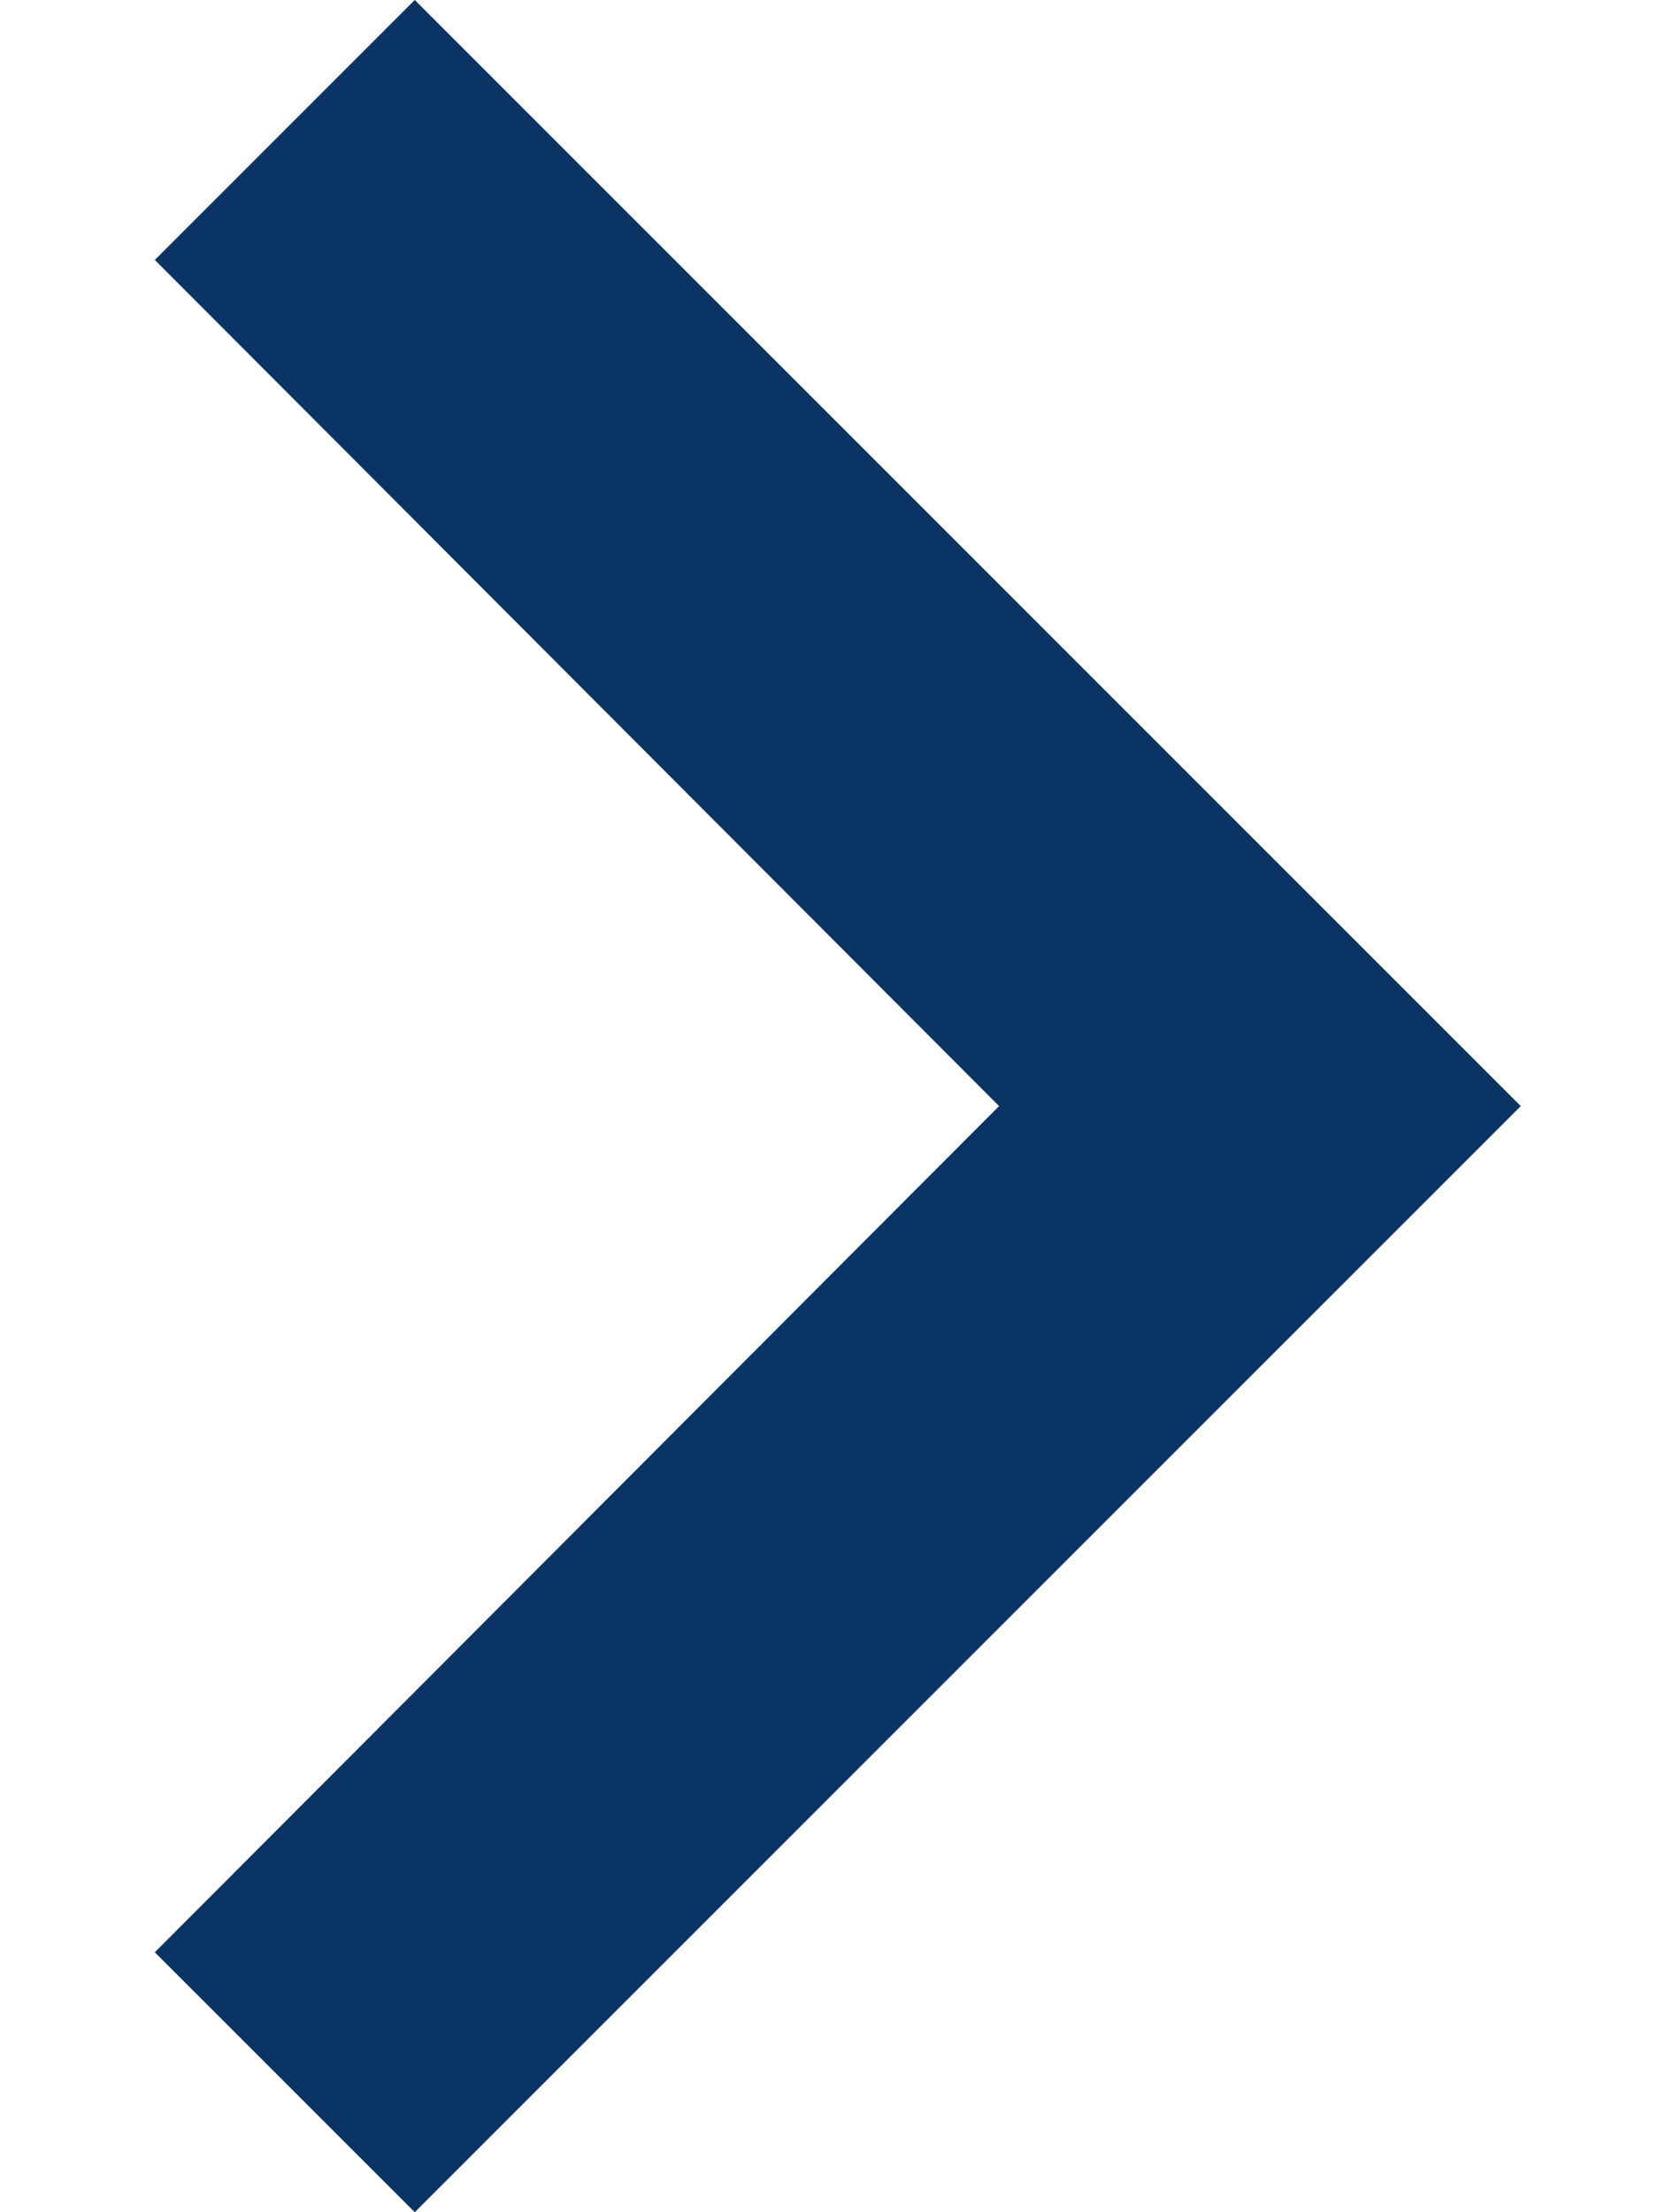 
<svg width="9" height="12" viewBox="0 0 9 12" fill="none" xmlns="http://www.w3.org/2000/svg">
<path d="M0.84 10.59L5.42 6L0.84 1.41L2.25 -6.16331e-08L8.25 6L2.25 12L0.84 10.59Z" fill="#0A3463"/>
</svg>
